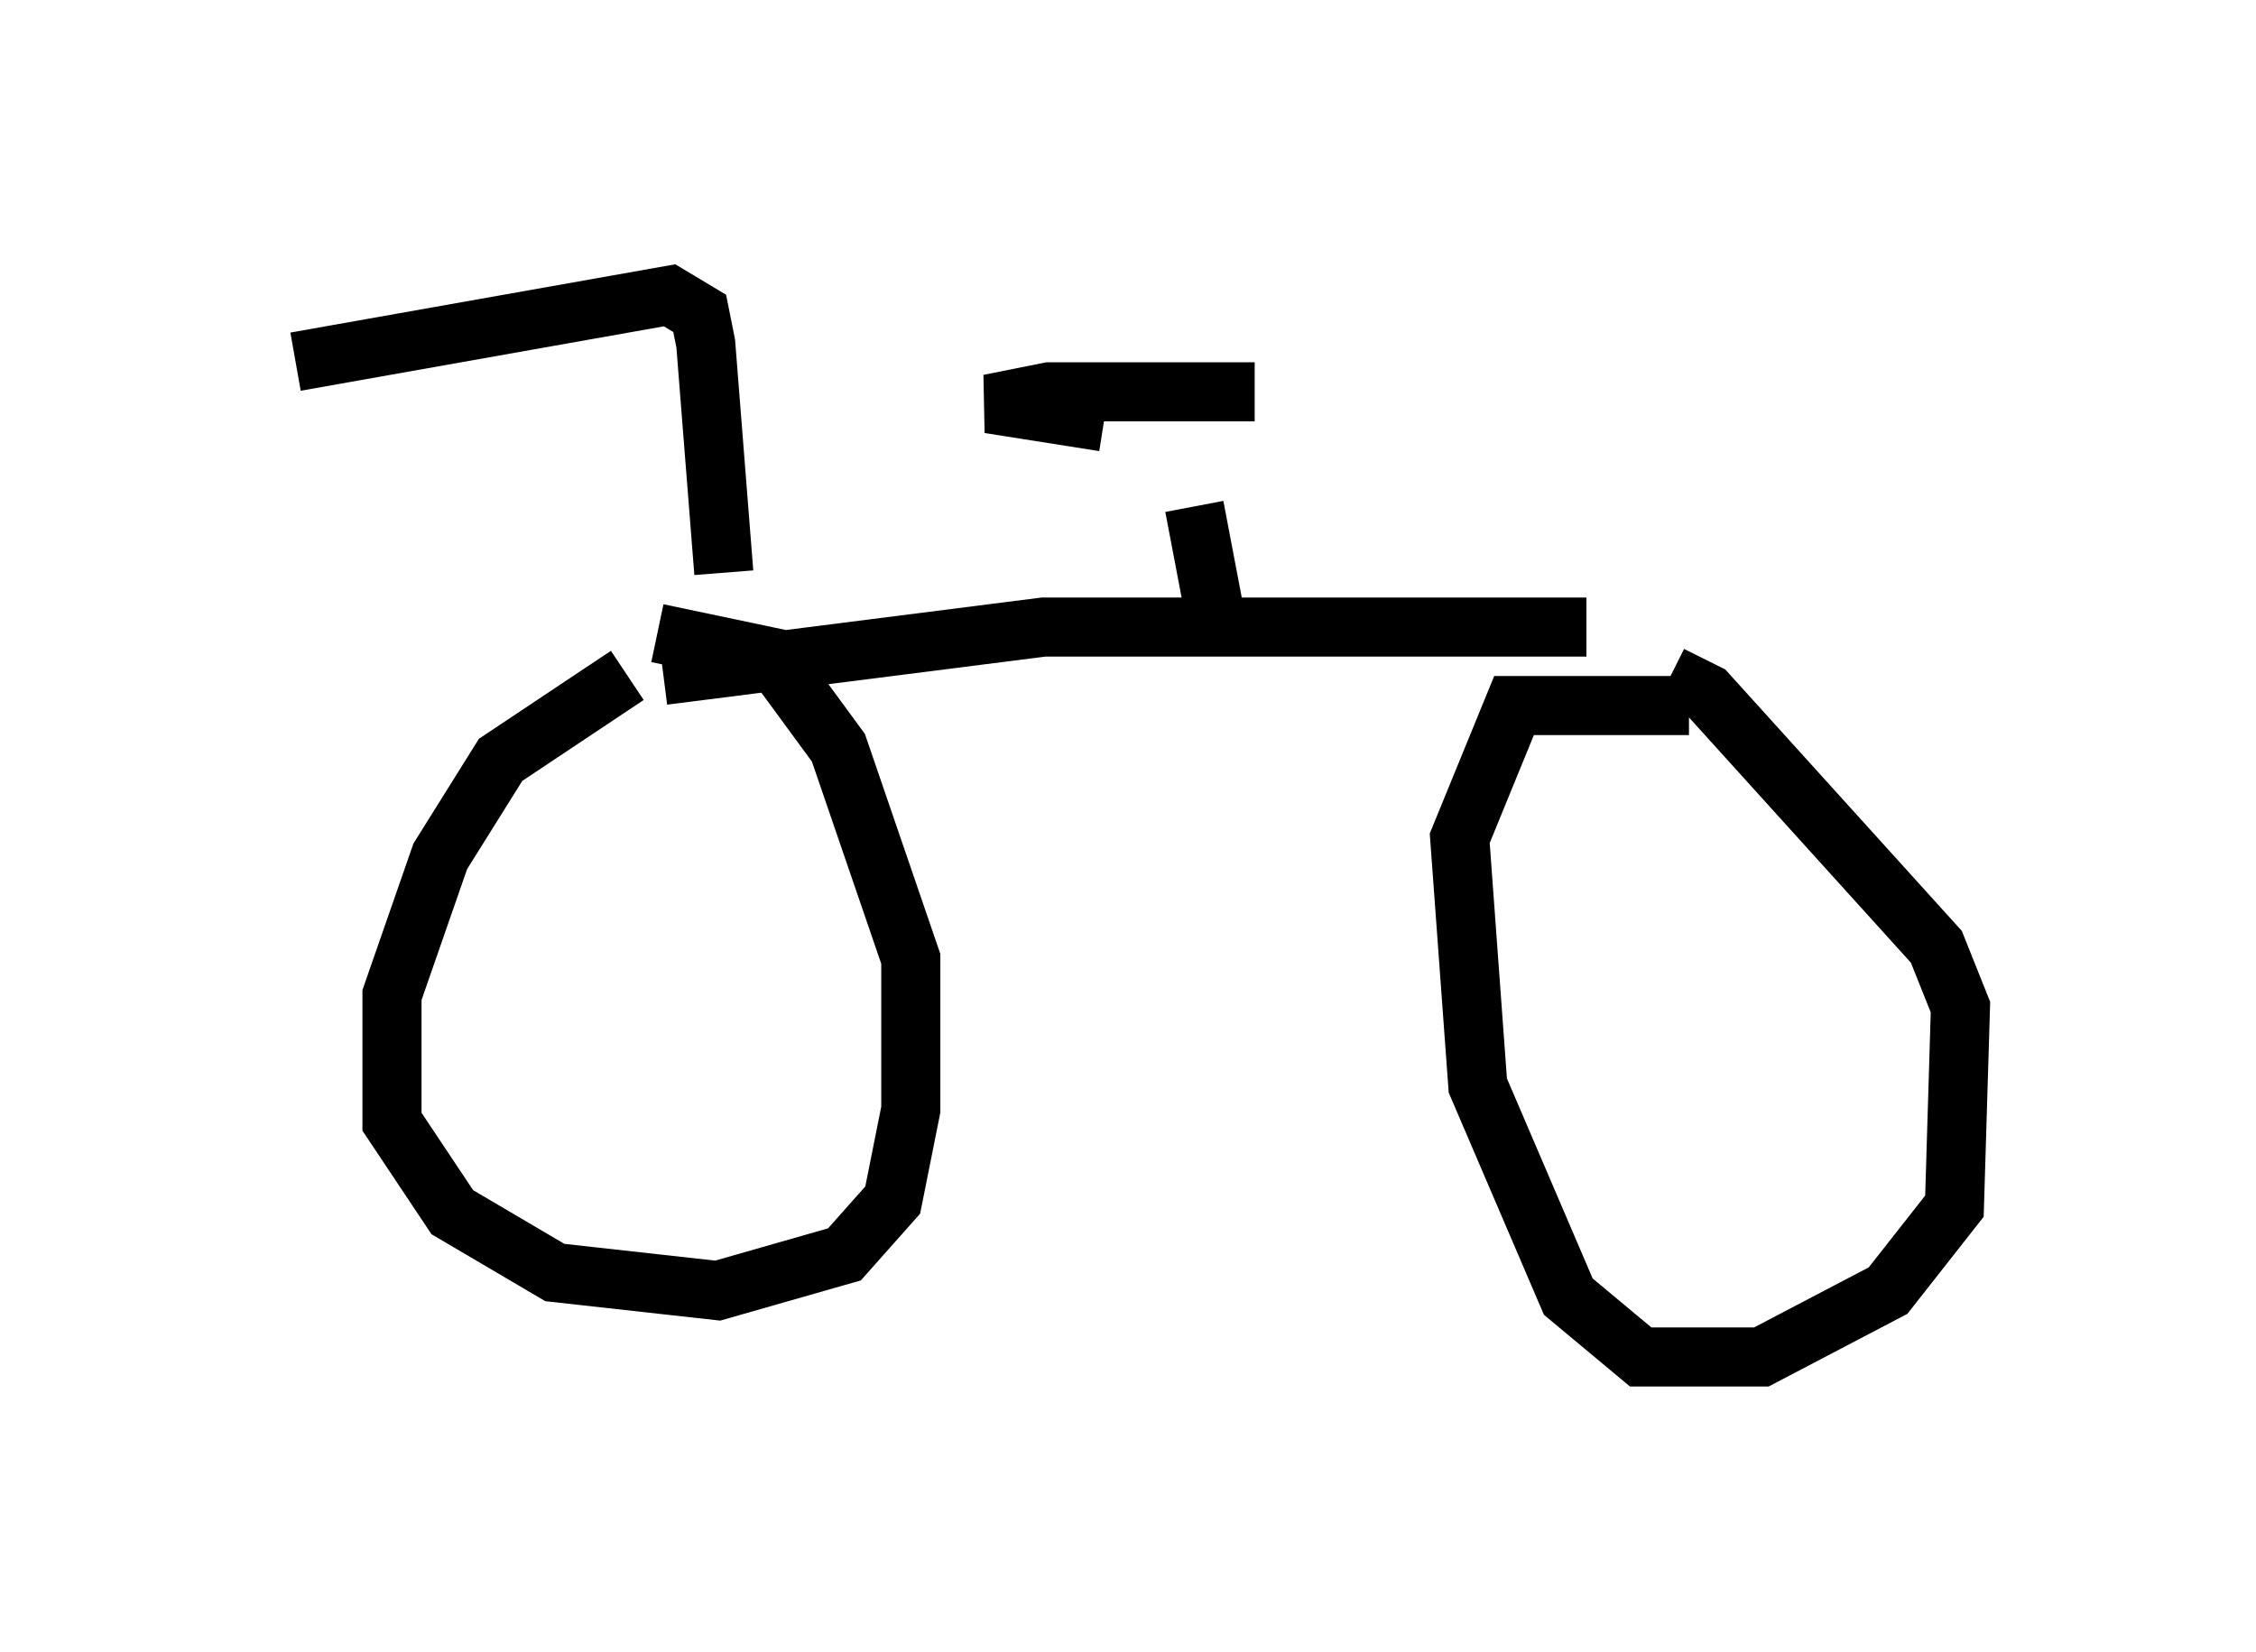 <?xml version="1.0" encoding="utf-8" ?>
<svg baseProfile="full" height="27.967" version="1.1" width="38.175" xmlns="http://www.w3.org/2000/svg" xmlns:ev="http://www.w3.org/2001/xml-events" xmlns:xlink="http://www.w3.org/1999/xlink"><defs /><rect fill="white" height="27.967" width="38.175" x="0" y="0" /><path d="M12.146, 11.125 m-1.531, 0.306 l-2.144, 1.429 -1.021, 1.633 l-0.817, 2.348 0.0, 2.144 l1.021, 1.531 1.735, 1.021 l2.756, 0.306 2.144, -0.613 l0.817, -0.919 0.306, -1.531 l0.0, -2.552 -1.225, -3.573 l-1.123, -1.531 -1.94, -0.408 m17.456, 1.225 l-2.96, 0.0 -0.919, 2.246 l0.306, 4.185 1.531, 3.573 l1.225, 1.021 2.042, 0.0 l2.144, -1.123 1.123, -1.429 l0.102, -3.369 -0.408, -1.021 l-3.879, -4.288 -0.613, -0.306 m-17.048, 0.0 l6.431, -0.817 9.188, 0.0 m-6.227, 0.102 l-0.408, -2.144 m1.021, -1.94 l-3.471, 0.0 -1.021, 0.204 l1.94, 0.306 m-6.431, 2.552 l-0.306, -3.879 -0.102, -0.51 l-0.51, -0.306 -6.329, 1.123 " fill="none" stroke="black" stroke-width="1" /></svg>